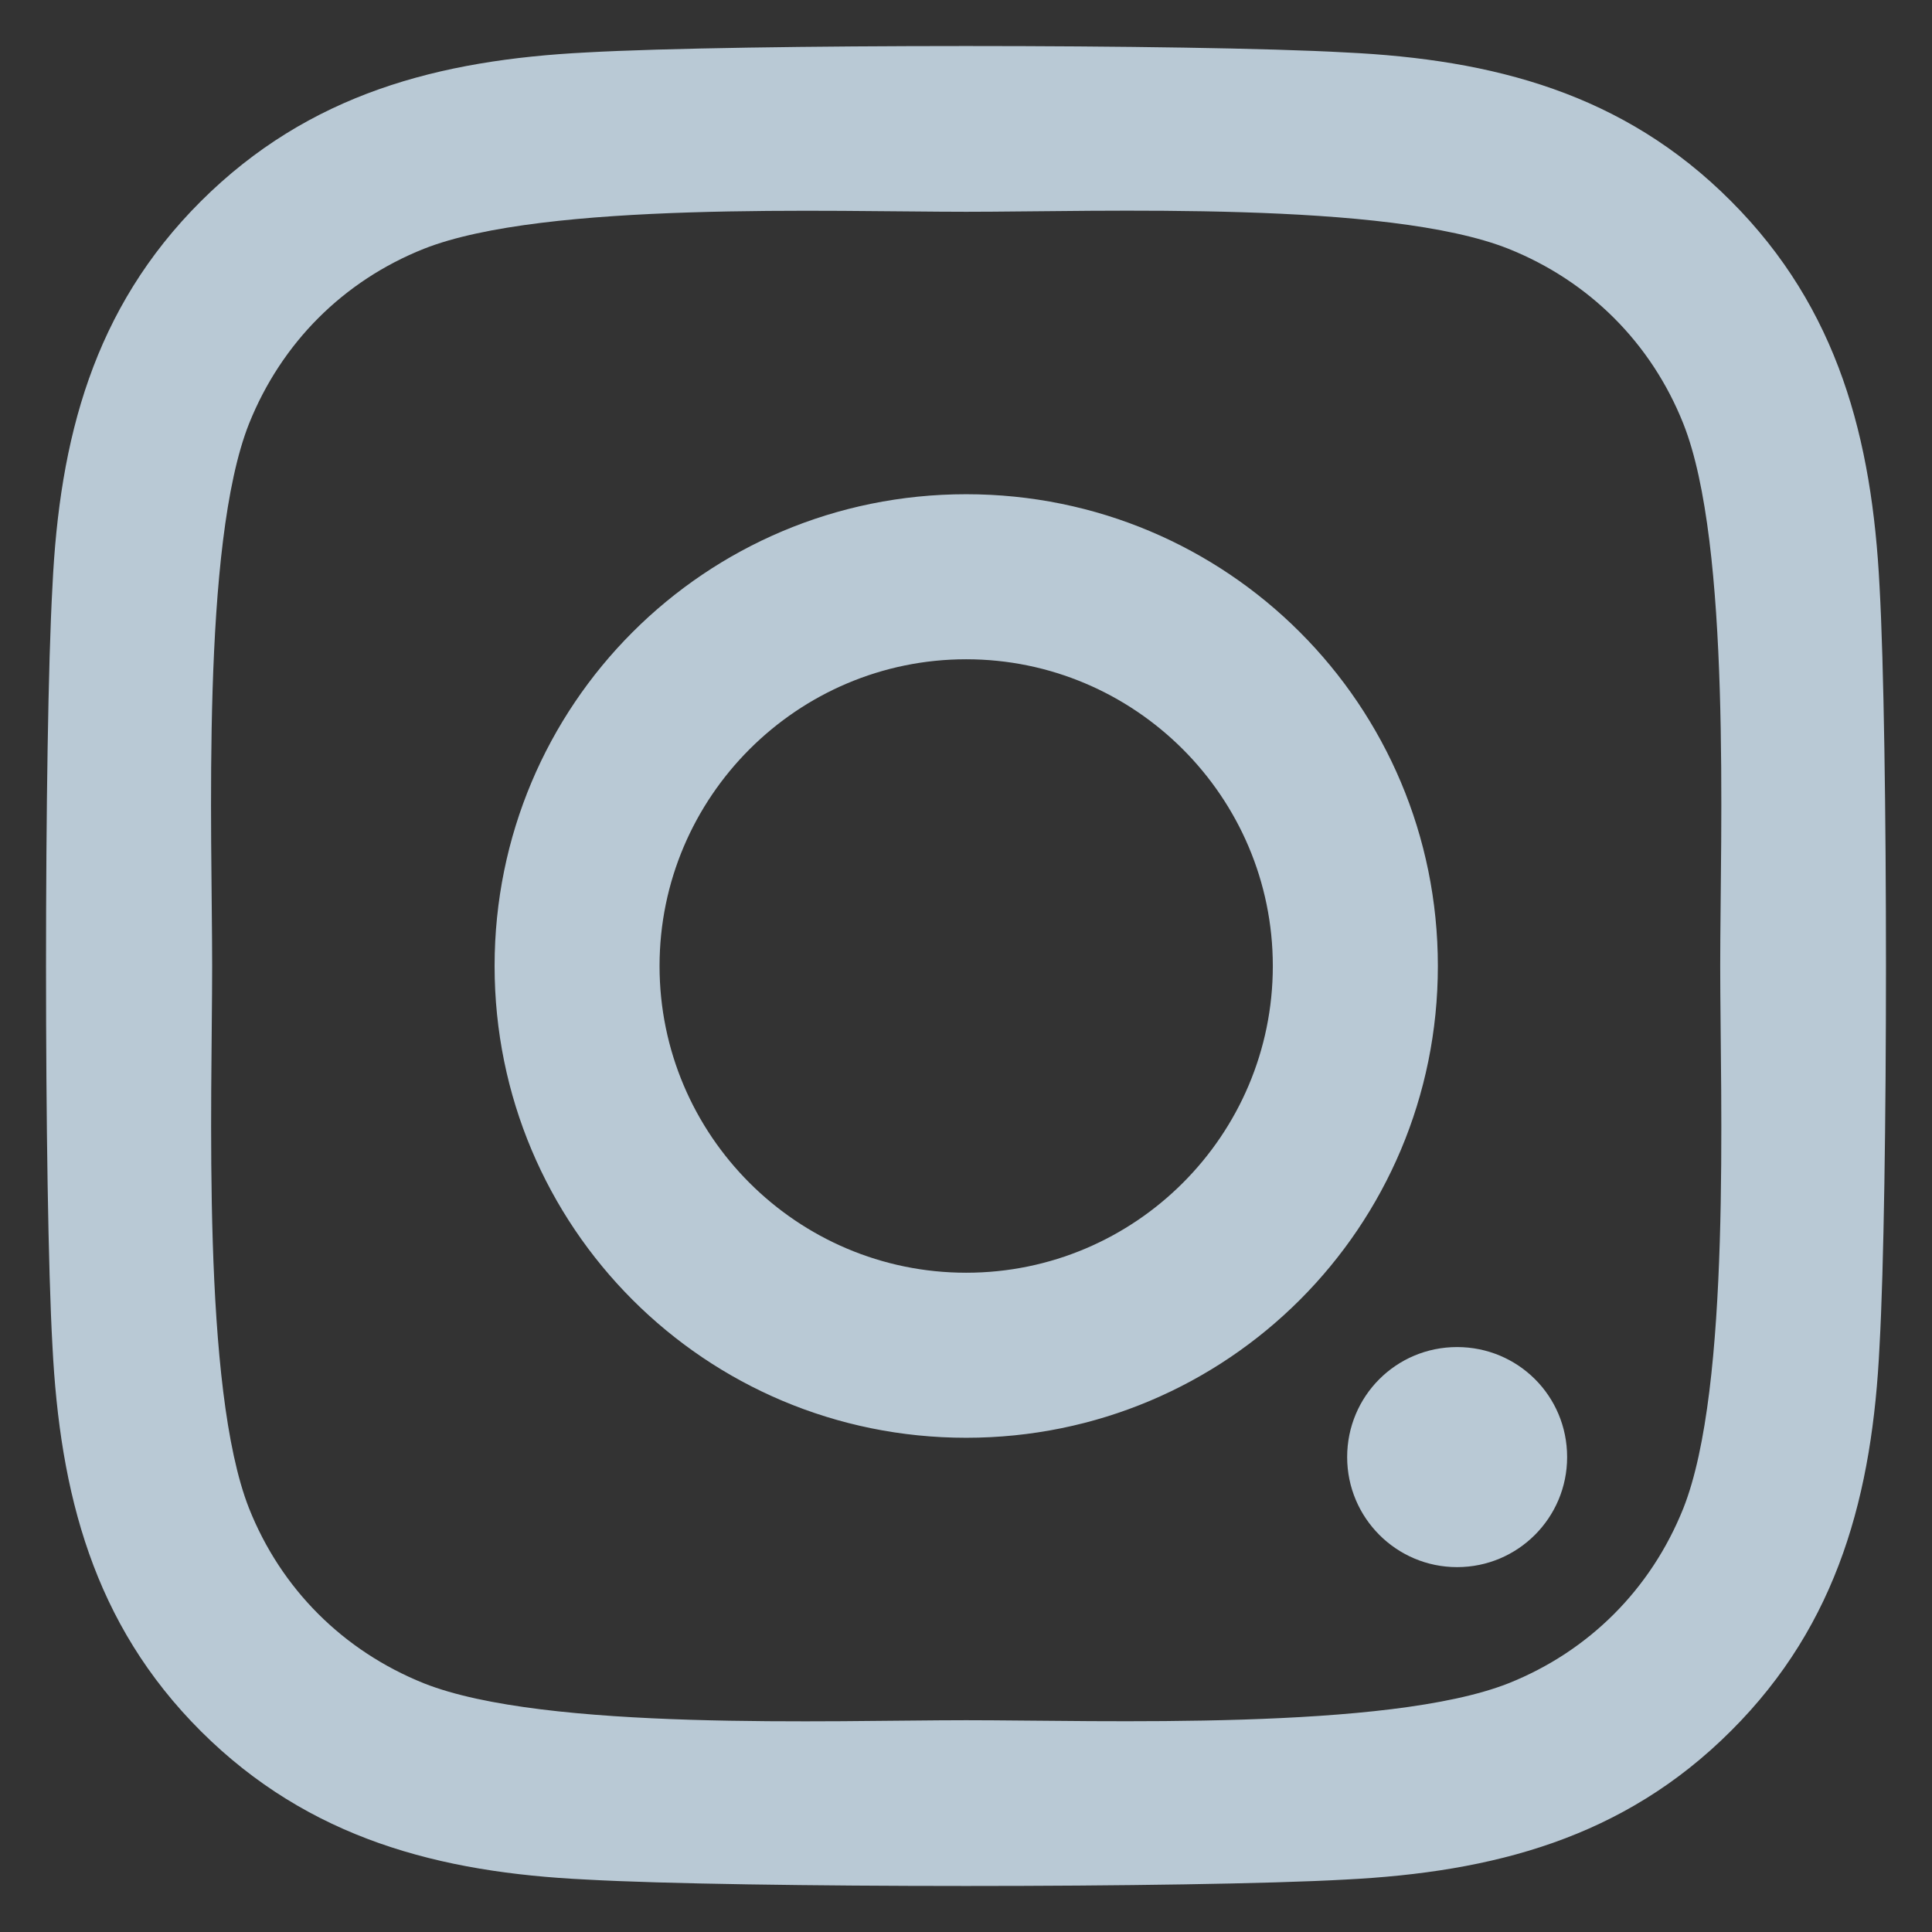 <svg height="100%" viewBox="0 0 21 21" fill="none" xmlns="http://www.w3.org/2000/svg">
<rect x="0" y="0" width="21" height="21" fill="#333333" stroke="none"/>
<path d="M10.502 15.628C7.665 15.628 5.376 13.338 5.376 10.5C5.376 7.662 7.665 5.372 10.502 5.372C13.34 5.372 15.629 7.662 15.629 10.5C15.629 13.338 13.34 15.628 10.502 15.628ZM10.502 7.166C8.668 7.166 7.169 8.661 7.169 10.5C7.169 12.339 8.664 13.834 10.502 13.834C12.341 13.834 13.835 12.339 13.835 10.5C13.835 8.661 12.336 7.166 10.502 7.166ZM17.034 15.838C17.034 15.172 16.499 14.642 15.838 14.642C15.174 14.642 14.643 15.177 14.643 15.838C14.643 16.498 15.178 17.034 15.838 17.034C16.499 17.034 17.034 16.498 17.034 15.838ZM20.43 14.624C20.354 16.226 19.988 17.645 18.815 18.814C17.646 19.983 16.227 20.349 14.625 20.43C12.974 20.523 8.026 20.523 6.375 20.43C4.778 20.354 3.359 19.988 2.185 18.819C1.012 17.649 0.651 16.23 0.57 14.628C0.477 12.977 0.477 8.028 0.57 6.376C0.646 4.774 1.012 3.355 2.185 2.186C3.359 1.017 4.773 0.651 6.375 0.57C8.026 0.477 12.974 0.477 14.625 0.57C16.227 0.646 17.646 1.012 18.815 2.186C19.983 3.355 20.349 4.774 20.43 6.376C20.523 8.028 20.523 12.972 20.43 14.624ZM18.297 4.605C17.949 3.73 17.275 3.056 16.396 2.704C15.08 2.181 11.957 2.302 10.502 2.302C9.048 2.302 5.92 2.186 4.608 2.704C3.734 3.052 3.06 3.725 2.707 4.605C2.185 5.921 2.306 9.045 2.306 10.5C2.306 11.955 2.19 15.083 2.707 16.395C3.055 17.27 3.729 17.944 4.608 18.297C5.924 18.819 9.048 18.698 10.502 18.698C11.957 18.698 15.085 18.814 16.396 18.297C17.271 17.948 17.945 17.274 18.297 16.395C18.819 15.079 18.698 11.955 18.698 10.5C18.698 9.045 18.819 5.917 18.297 4.605Z" fill="#DAEEFE" fill-opacity="0.8"/>
</svg>
